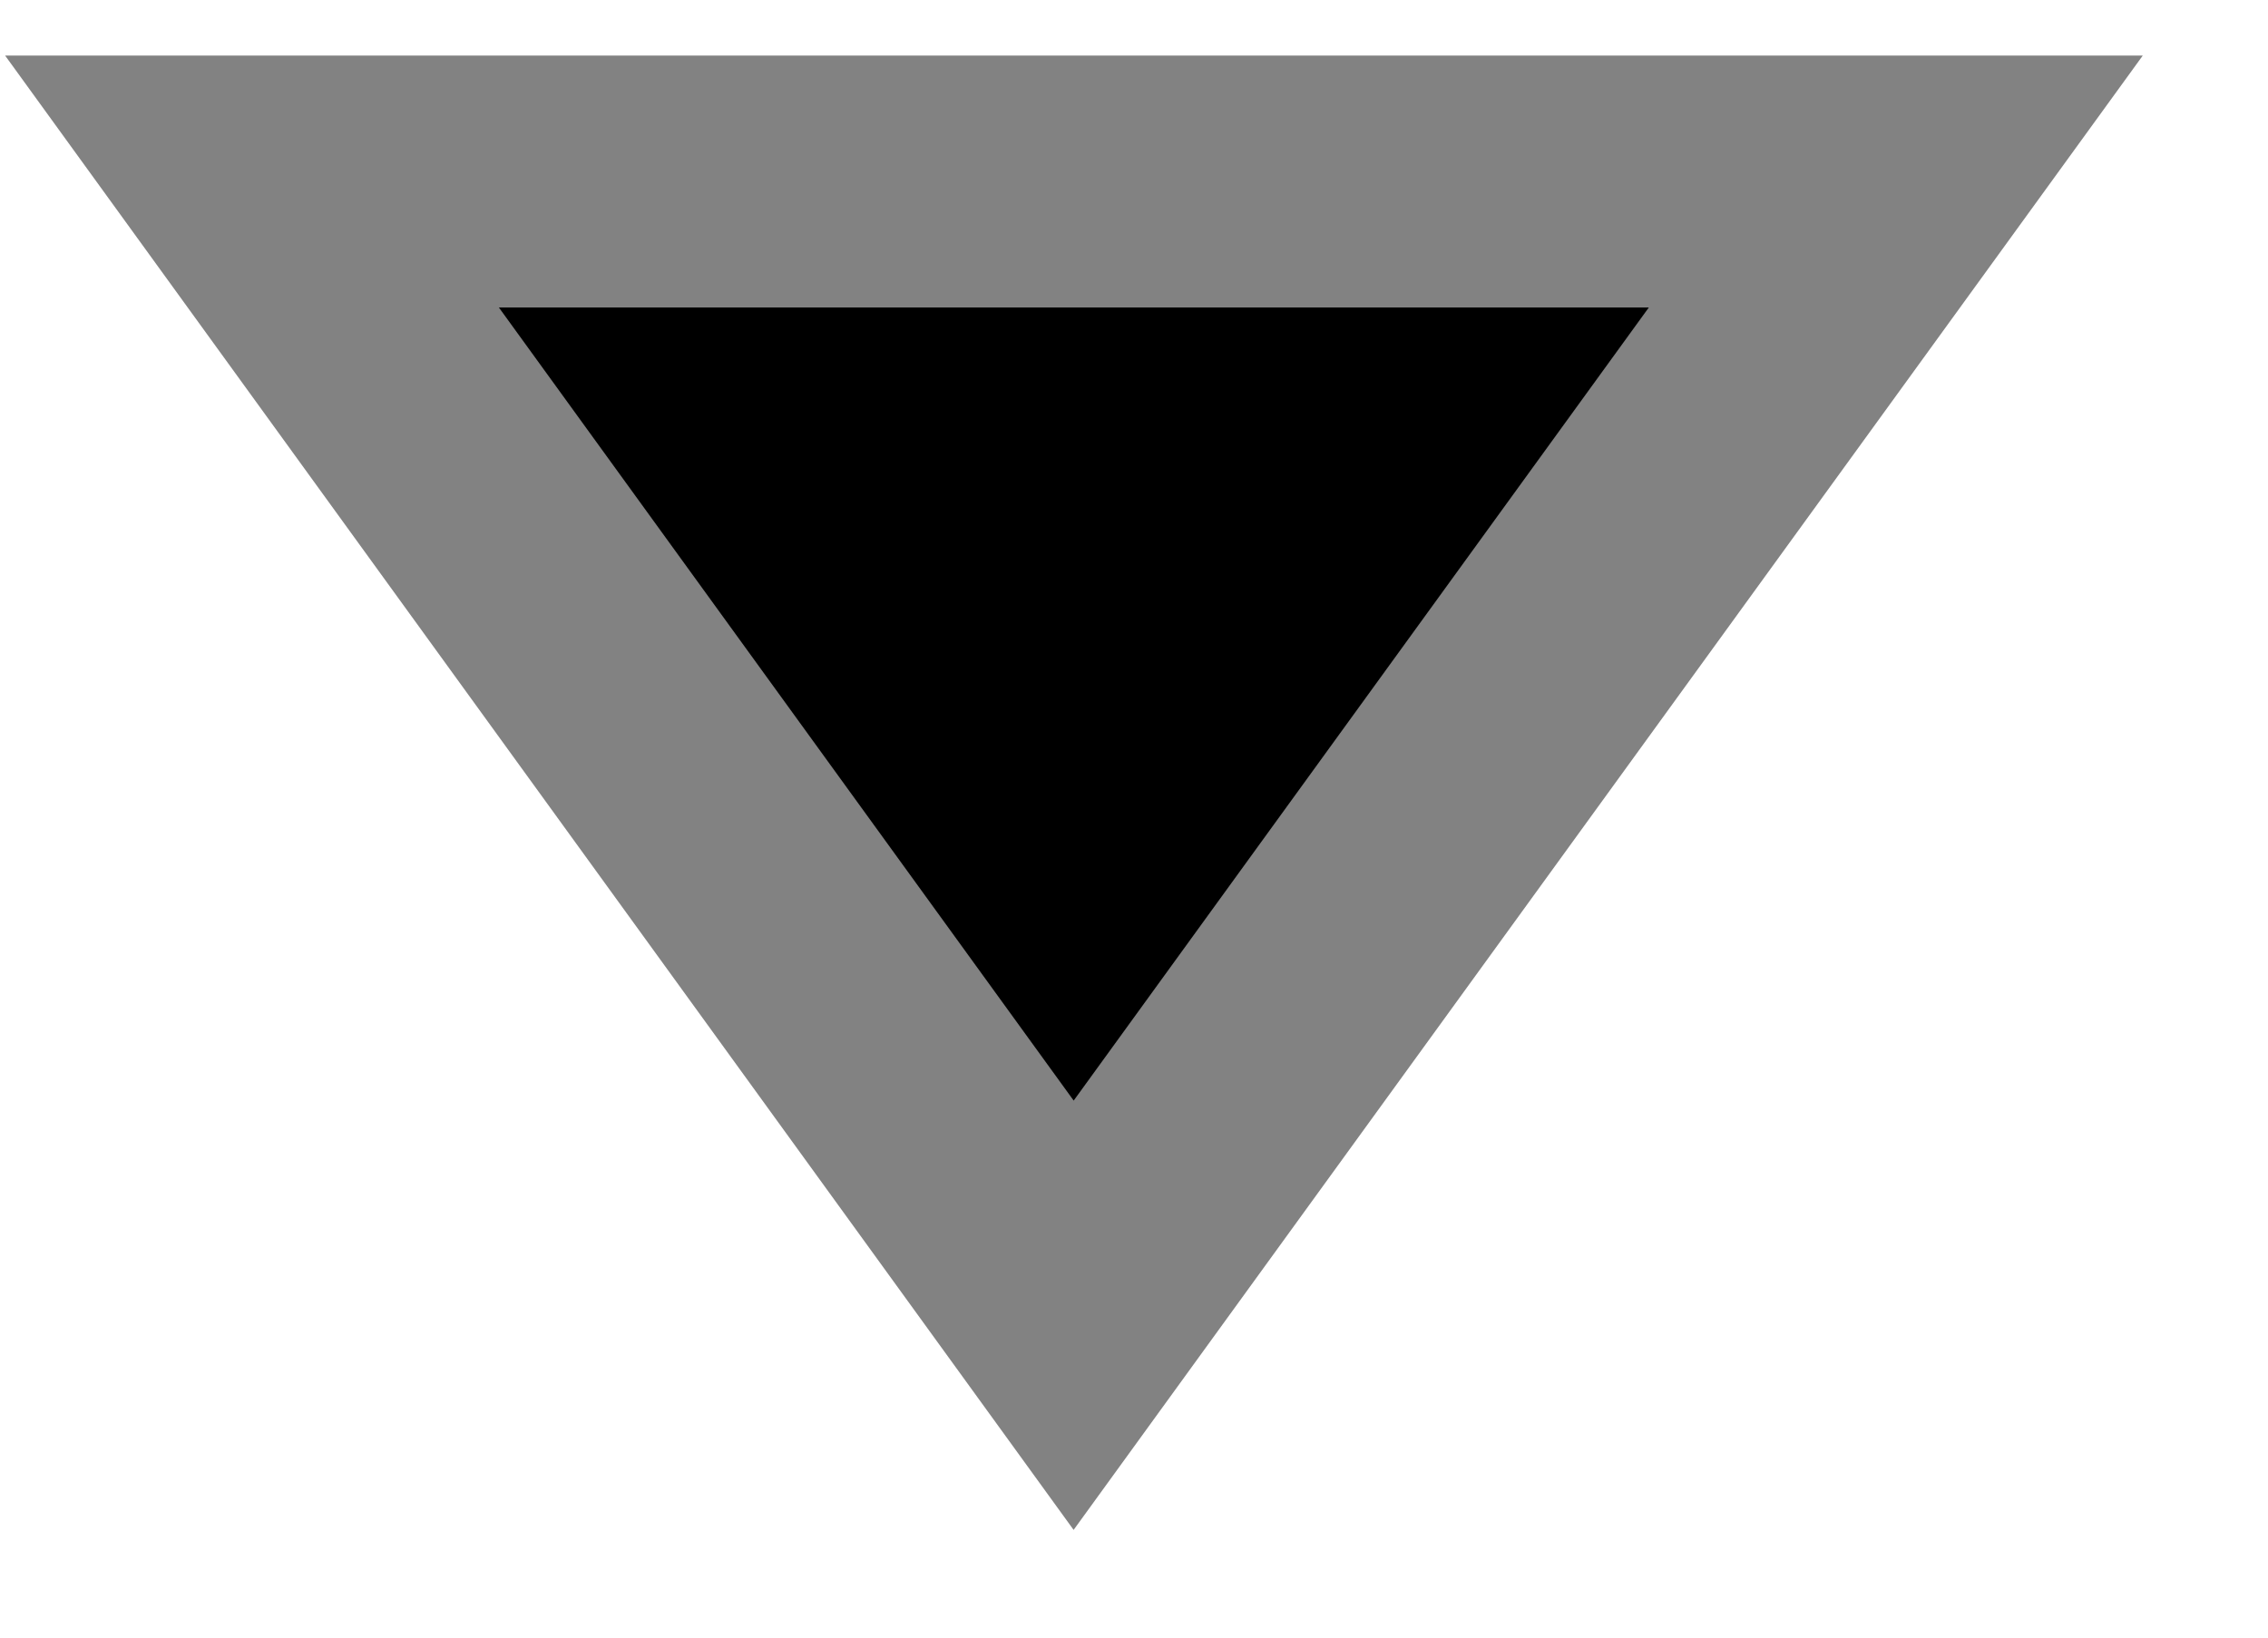 <svg width="18" height="13" viewBox="0 0 18 13" fill="none" xmlns="http://www.w3.org/2000/svg">
<path d="M8.521 10.441L2 1.441H15.046L8.521 10.441Z" fill="black" stroke="#828282" stroke-width="2" stroke-miterlimit="10"/>
</svg>
